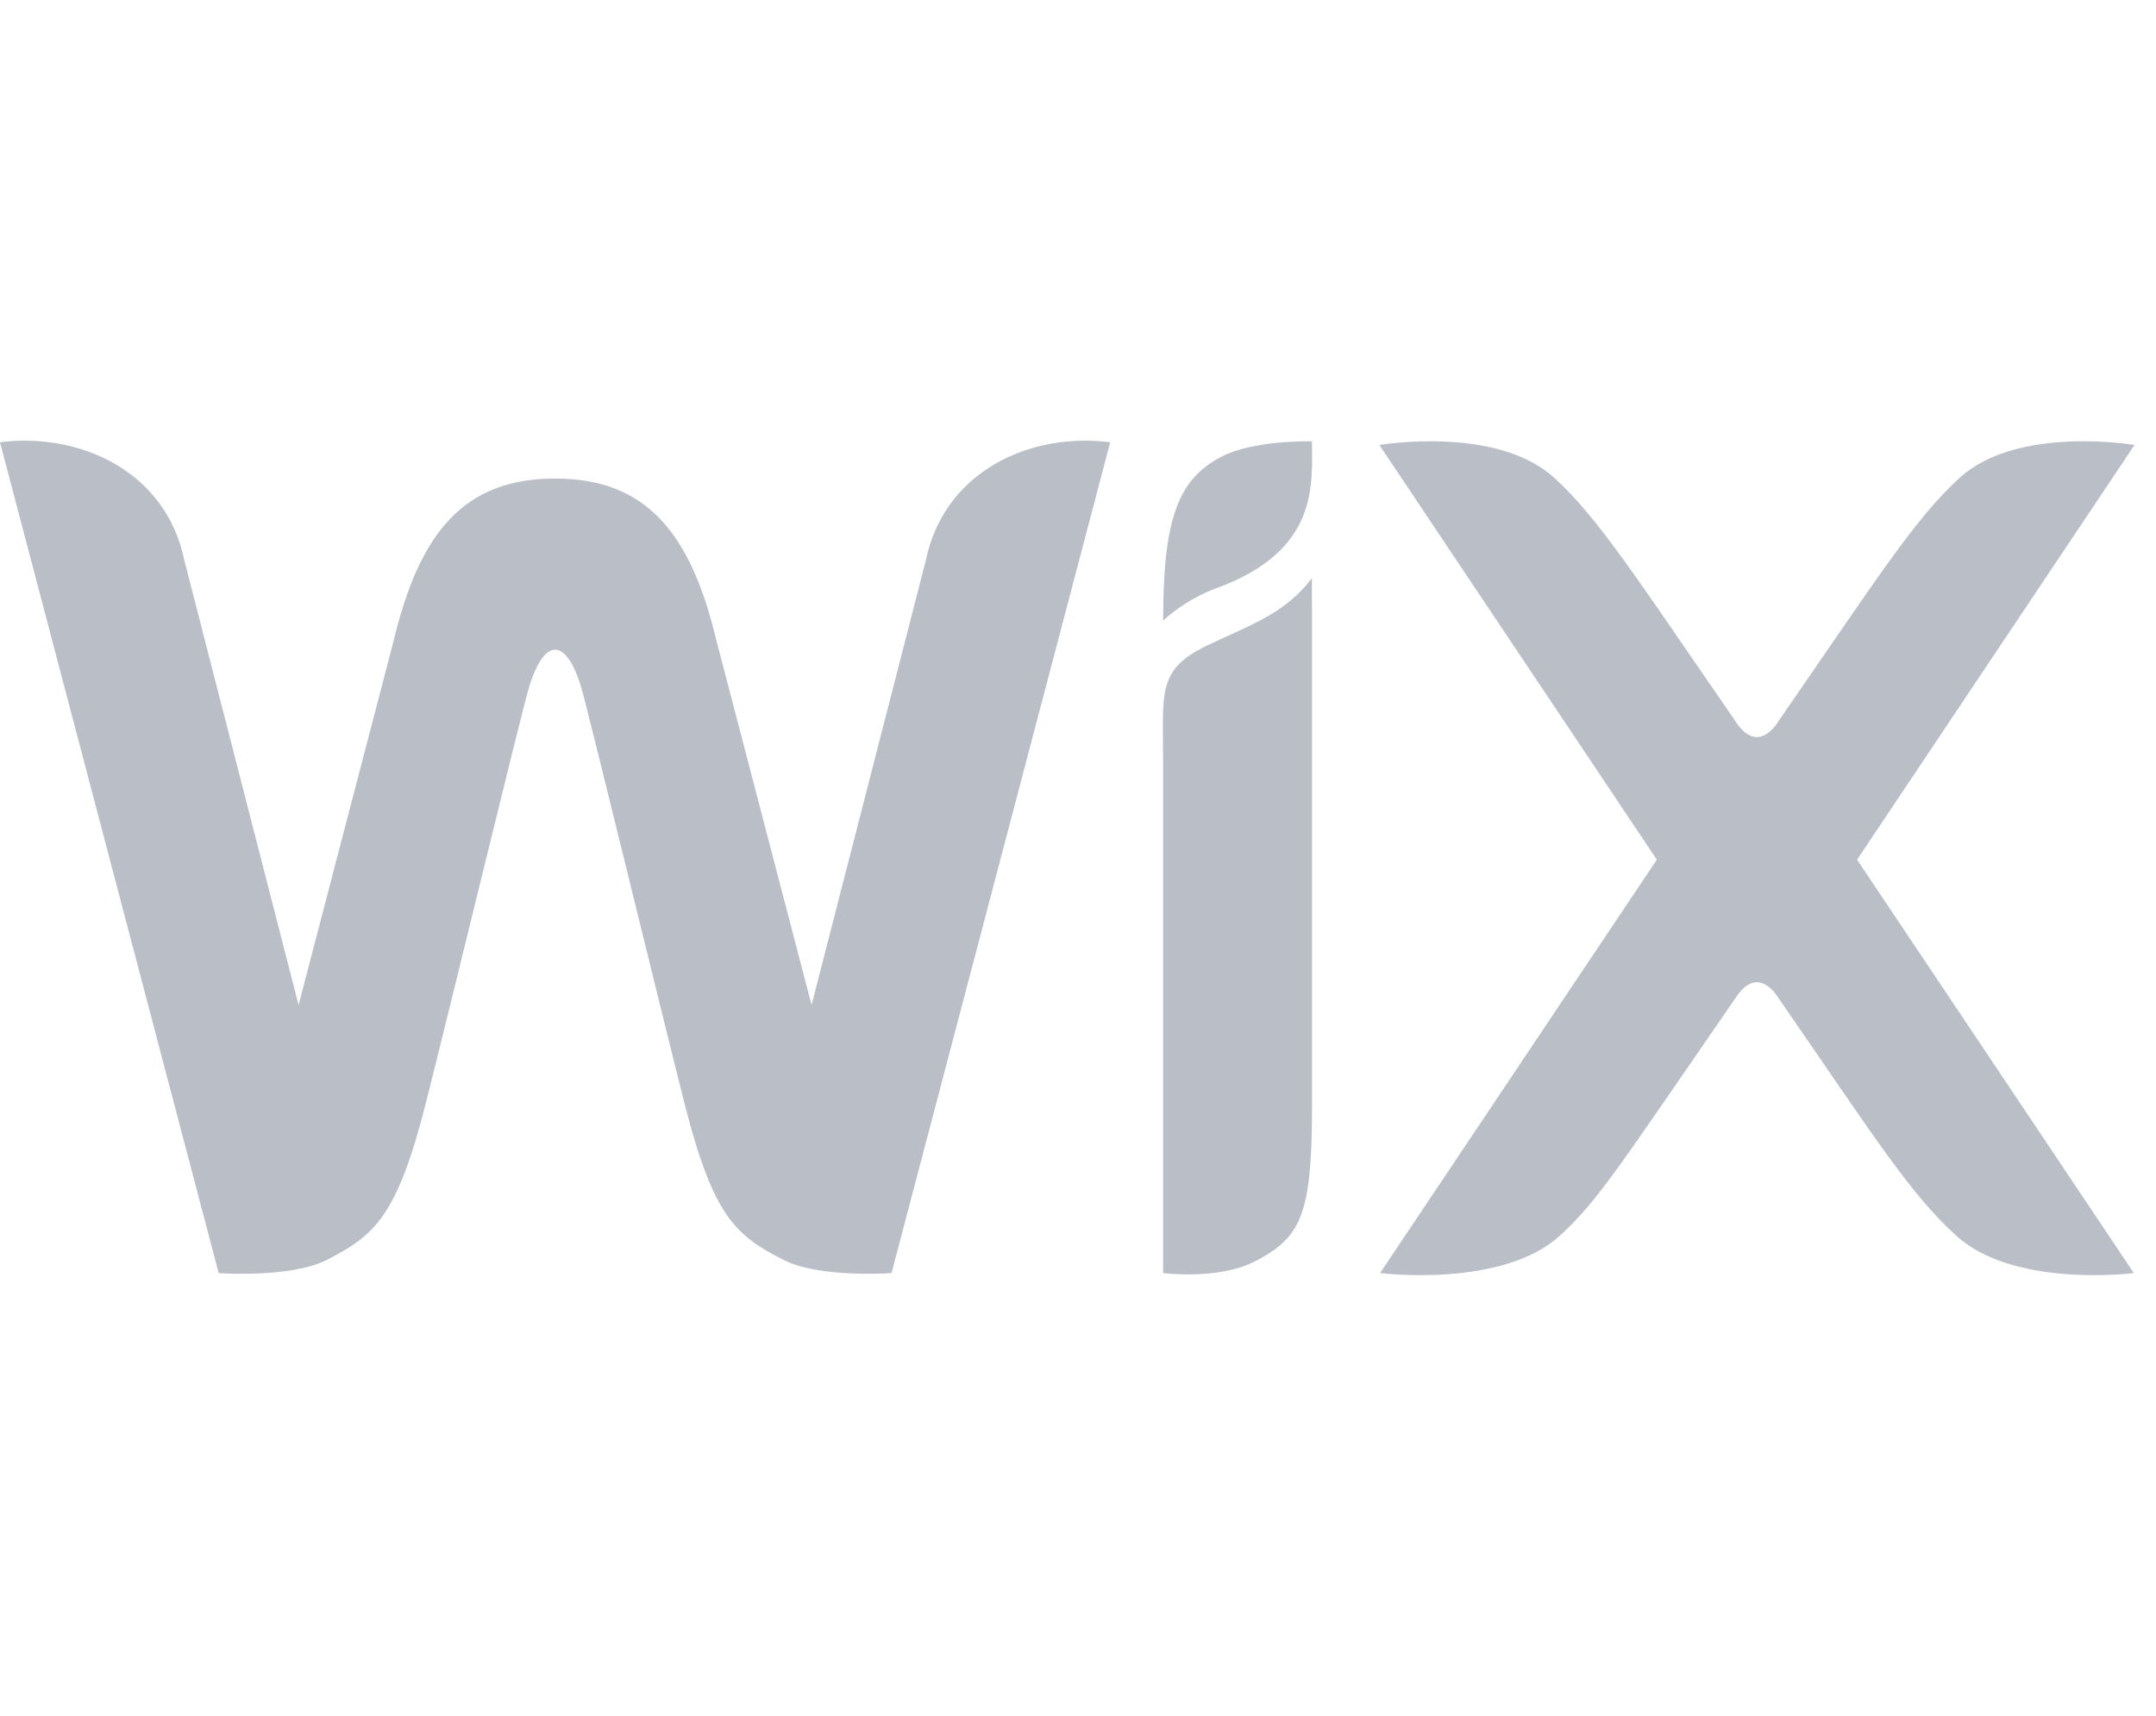 <svg width="49" height="39" viewBox="0 0 49 39" fill="none" xmlns="http://www.w3.org/2000/svg">
<g clip-path="url(#clip0_1_966)">
<path d="M29.818 10.031C29.818 11.024 29.976 12.521 27.644 13.37C26.923 13.632 26.435 14.105 26.435 14.105C26.435 11.744 26.793 10.889 27.754 10.384C28.493 9.994 29.818 10.031 29.818 10.031ZM21.041 12.738L18.445 22.843L16.286 14.573C15.704 12.136 14.709 10.877 12.615 10.877C10.541 10.877 9.533 12.109 8.944 14.573L6.786 22.843L4.19 12.738C3.77 10.703 1.809 9.823 0 10.052L4.97 28.937C4.97 28.937 6.61 29.056 7.431 28.635C8.509 28.083 9.021 27.657 9.674 25.088C10.255 22.797 11.88 16.068 12.033 15.589C12.393 14.451 12.873 14.537 13.2 15.589C13.349 16.069 14.977 22.797 15.559 25.088C16.211 27.657 16.724 28.083 17.802 28.635C18.622 29.056 20.262 28.937 20.262 28.937L25.232 10.052C23.381 9.818 21.456 10.732 21.041 12.738ZM29.817 13.135C29.817 13.135 29.506 13.618 28.797 14.016C28.341 14.272 27.904 14.446 27.434 14.672C26.287 15.225 26.435 15.735 26.435 17.353V28.937C26.435 28.937 27.69 29.096 28.51 28.676C29.566 28.135 29.808 27.613 29.818 25.265V13.818L29.817 13.819V13.135ZM42.206 19.54L48.512 10.114C48.512 10.114 45.851 9.659 44.533 10.864C43.525 11.786 42.682 13.115 40.426 16.384C40.39 16.44 39.952 17.187 39.435 16.384C37.215 13.168 36.342 11.792 35.328 10.864C34.01 9.659 31.349 10.114 31.349 10.114L37.655 19.54L31.366 28.936C31.366 28.936 34.138 29.288 35.456 28.082C36.327 27.285 36.788 26.531 39.436 22.695C39.952 21.894 40.389 22.637 40.427 22.695C42.655 25.924 43.4 27.118 44.455 28.082C45.773 29.288 48.496 28.936 48.496 28.936L42.206 19.54Z" fill="#B9BEC7"/>
</g>
<defs>
<clipPath id="clip0_1_966">
<rect width="48.228" height="38.772" fill="white" transform="scale(1.006)"/>
</clipPath>
</defs>
</svg>
